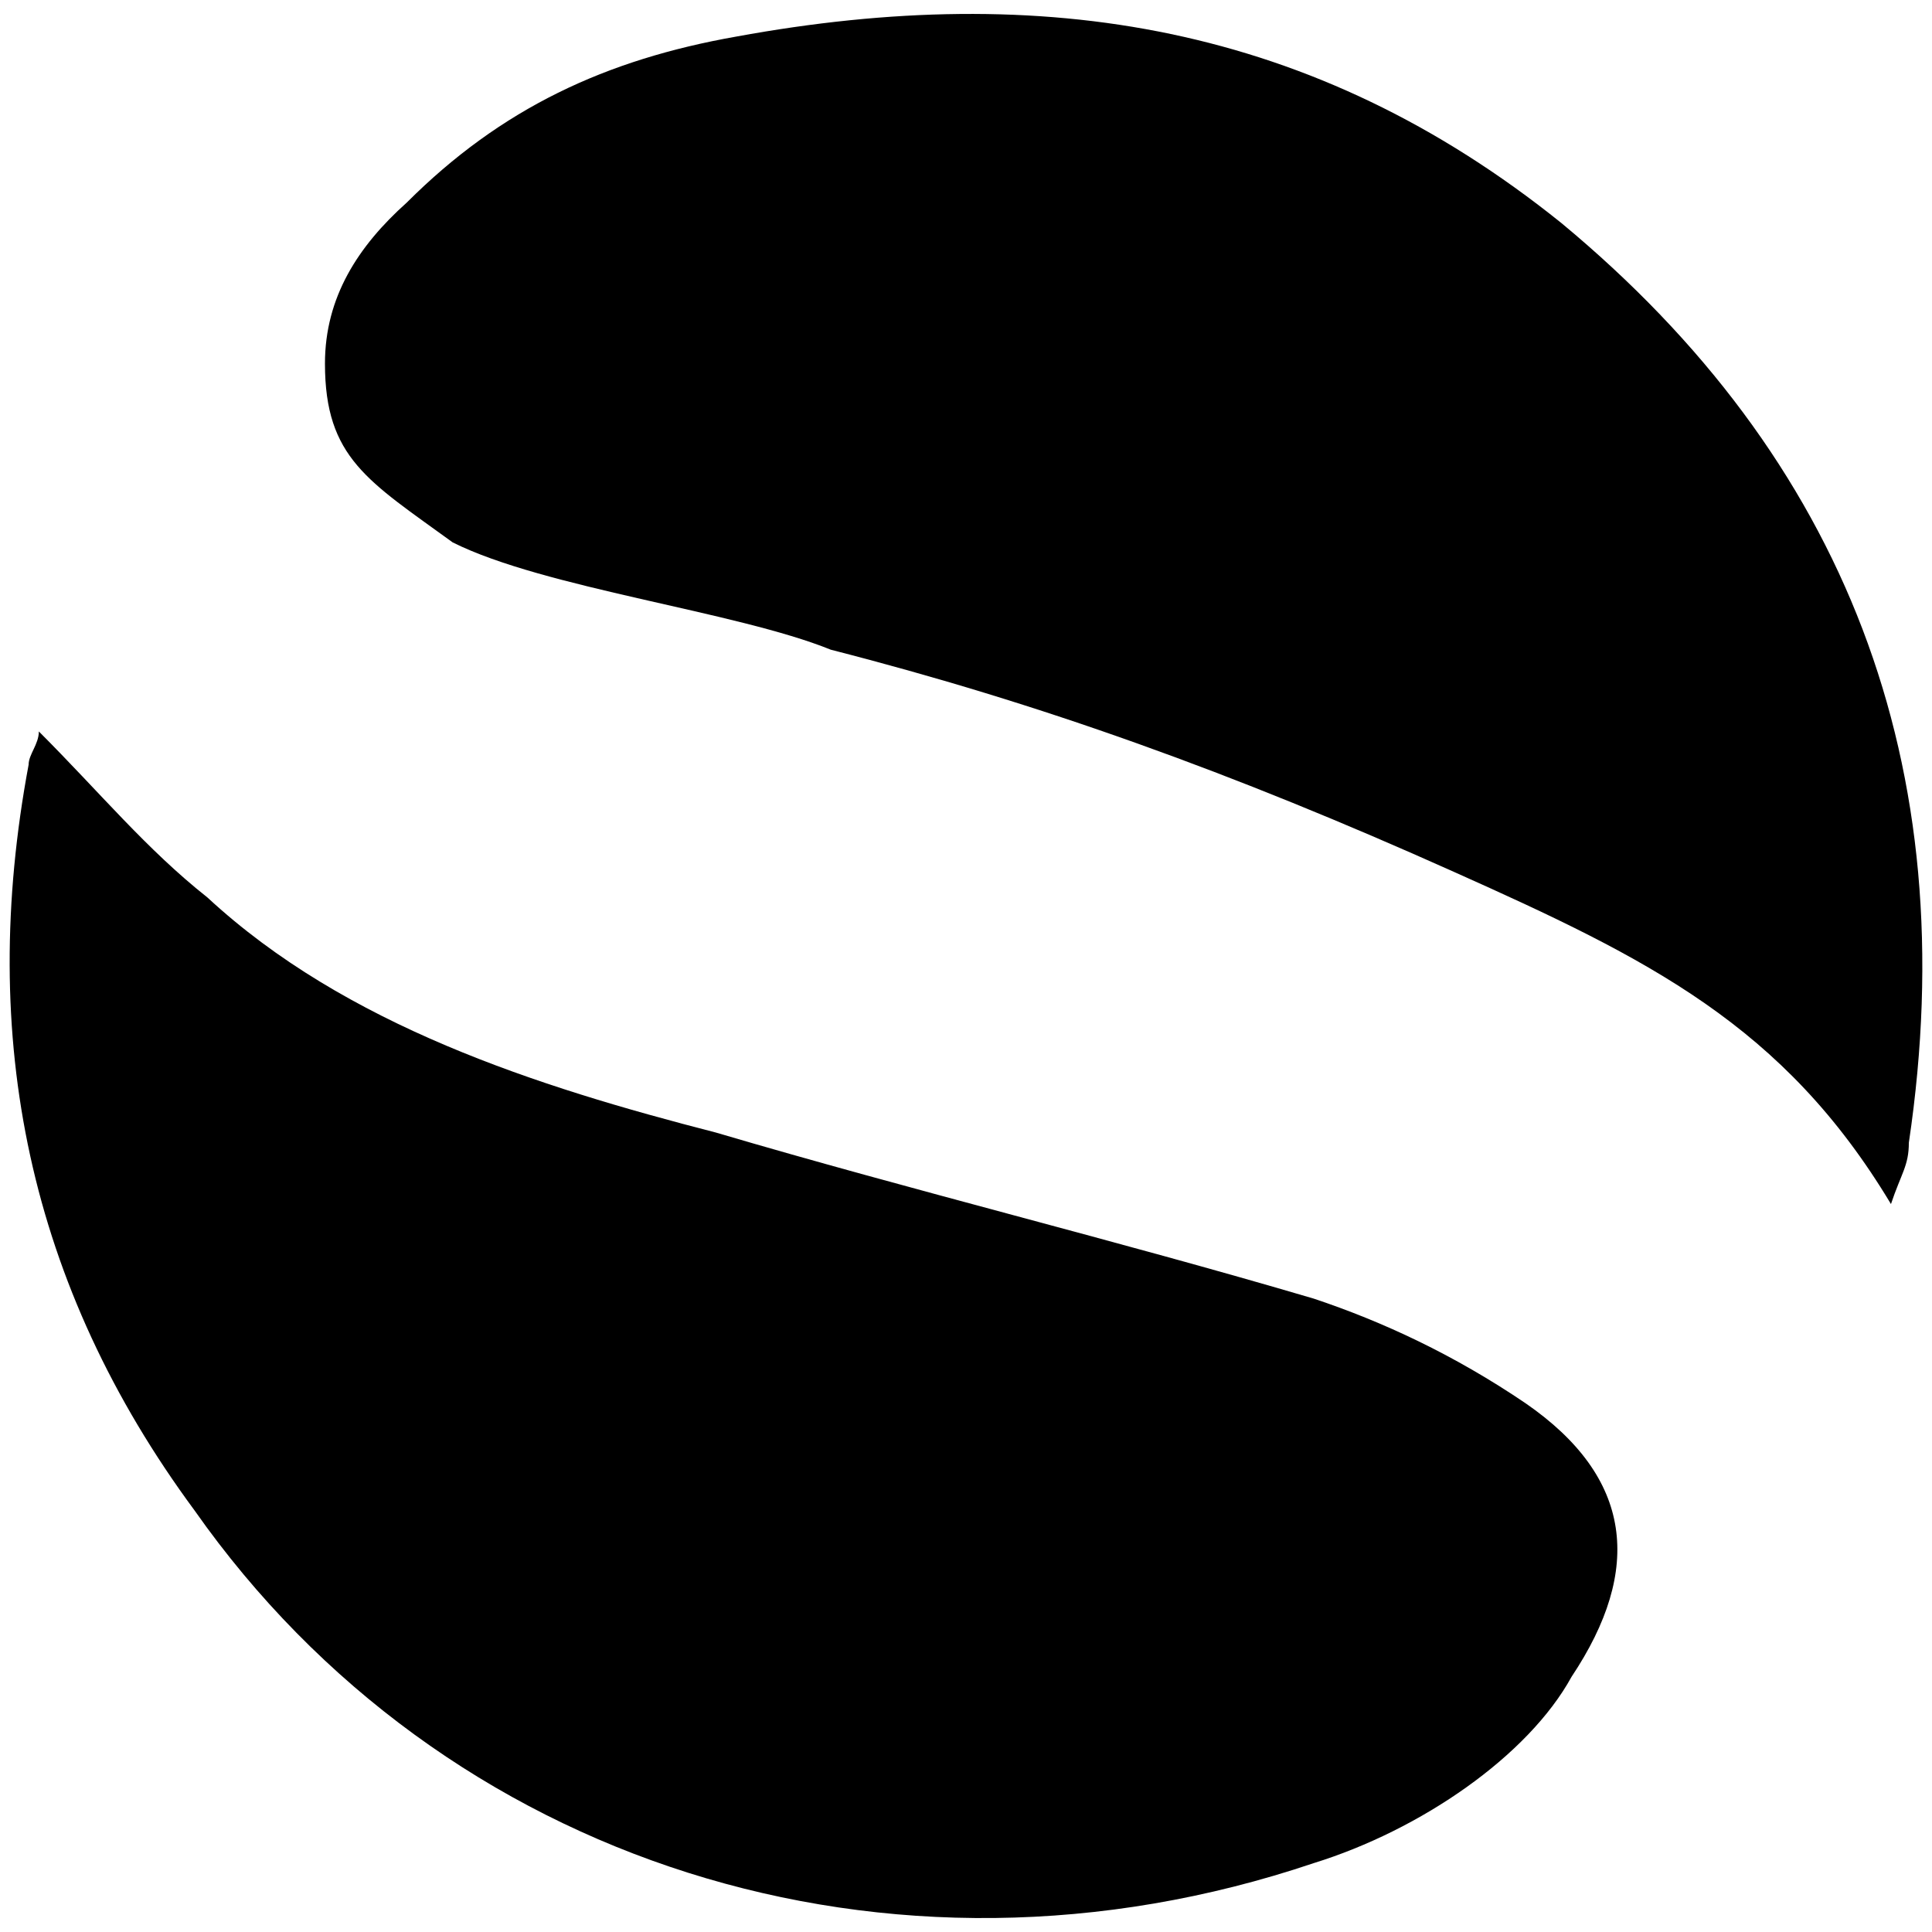 <svg xmlns="http://www.w3.org/2000/svg" width="1000" height="1000">
  <path d="M20.105 378.595c31.735 31.735 55.536 60.825 87.27 85.948 71.404 66.115 170.575 97.85 263.135 121.65 103.138 30.413 206.276 55.536 309.414 85.949 35.702 11.9 72.726 29.09 109.75 54.213 55.536 38.347 60.825 85.949 23.8 141.485-22.478 40.99-78.014 79.337-133.55 96.526-219.499 74.048-450.898 0-579.16-182.475C14.816 665.531-11.63 537.27 14.816 395.785c0-5.29 5.289-10.579 5.289-17.19zm148.096-190.409c0-34.379 17.19-60.825 42.313-83.304 48.924-48.924 103.138-74.047 170.574-85.948 158.674-29.09 298.836-6.611 427.098 96.527 146.773 121.65 208.92 280.324 179.83 476.022 0 11.9-3.967 15.867-9.256 31.734-55.536-92.56-125.617-126.939-226.11-171.896-115.039-51.57-214.21-87.271-322.637-115.039-48.925-19.834-148.096-31.735-195.698-55.536-43.635-31.735-66.114-43.635-66.114-92.56z" style="fill:#000;fill-opacity:1;fill-rule:nonzero;stroke:none;"/>
</svg>
